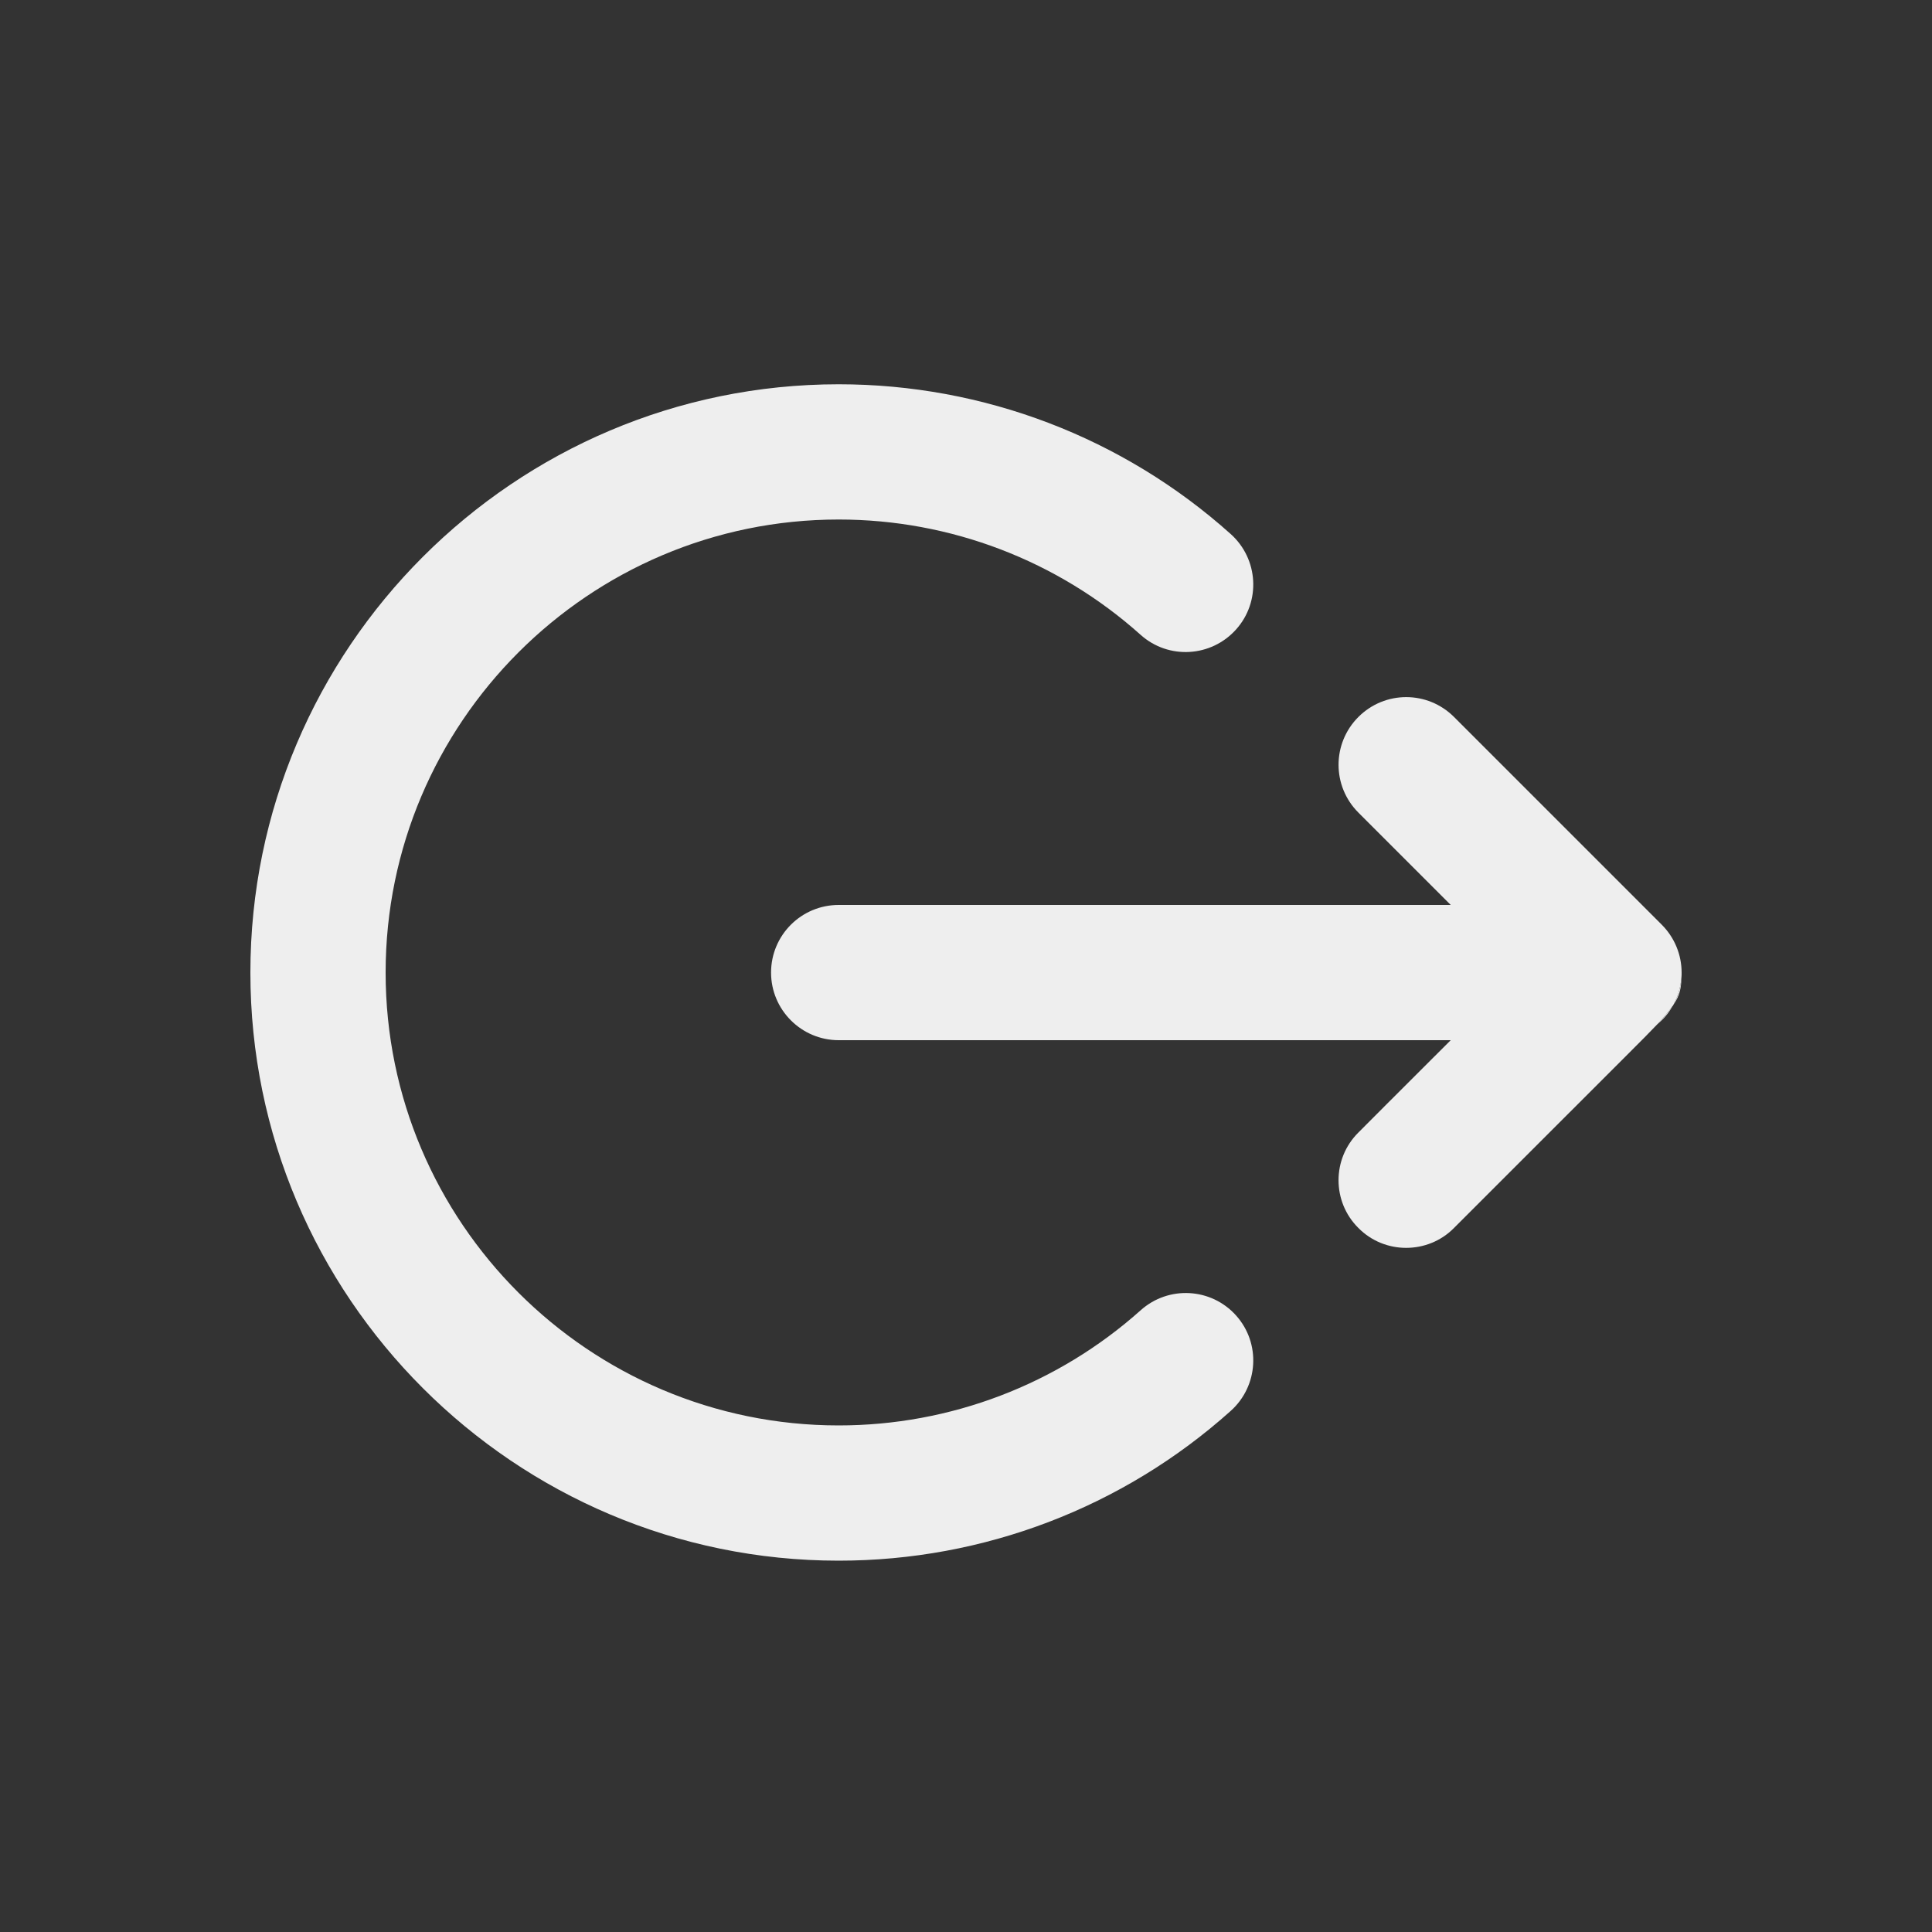 <svg xmlns="http://www.w3.org/2000/svg" xmlns:xlink="http://www.w3.org/1999/xlink" version="1.1" id="Layer_1" x="0px" y="0px" width="100px" height="100px" viewBox="0 0 100 100" enable-background="new 0 0 100 100" xml:space="preserve">
<rect x="0" y="0" width="100" height="100" fill="#333333" stroke="none"/>
<path fill="#EEEEEE" d="M87.04,50.34c0,0.09,0,0.18-0.01,0.26c-0.04,0.5-0.181,0.98-0.41,1.4c-0.01,0.03-0.03,0.06-0.061,0.09  c-0.18,0.26-0.43,0.55-0.77,0.92l-0.03,0.03c-0.359,0.38-0.83,0.85-1.43,1.45l-9.07,9.069c-0.68,0.69-1.58,1.03-2.479,1.03  c-0.891,0-1.79-0.34-2.471-1.03c-1.369-1.359-1.369-3.579,0-4.939c0,0,2.301-2.311,4.78-4.78H43.41c-1.93,0-3.5-1.57-3.5-3.5  c0-1.94,1.57-3.5,3.5-3.5h31.68l-4.78-4.78c-1.369-1.37-1.369-3.58,0-4.95c1.37-1.37,3.58-1.37,4.95,0l10.75,10.75  C86.67,48.52,87.04,49.41,87.04,50.34z"/>
<path fill="#EEEEEE" d="M86.56,52.09c-0.189,0.351-0.46,0.66-0.77,0.92C86.13,52.64,86.38,52.35,86.56,52.09z"/>
<path fill="#EEEEEE" d="M87.03,50.6c-0.011,0.551-0.09,0.94-0.41,1.4C86.85,51.58,86.99,51.1,87.03,50.6z"/>
<path fill="#EEEEEE" d="M63.98,68.09c1.289,1.44,1.159,3.65-0.28,4.94c-5.58,5-12.79,7.75-20.29,7.75c-16.79,0-30.45-13.66-30.45-30.44  c0-16.79,13.66-30.45,30.45-30.45c7.5,0,14.71,2.75,20.29,7.75c1.439,1.29,1.569,3.5,0.28,4.94c-1.29,1.44-3.5,1.57-4.94,0.28  c-4.3-3.85-9.85-5.97-15.63-5.97c-12.93,0-23.45,10.52-23.45,23.45s10.52,23.44,23.45,23.44c5.78,0,11.33-2.12,15.63-5.96  C60.48,66.53,62.69,66.65,63.98,68.09z"/>
</svg>